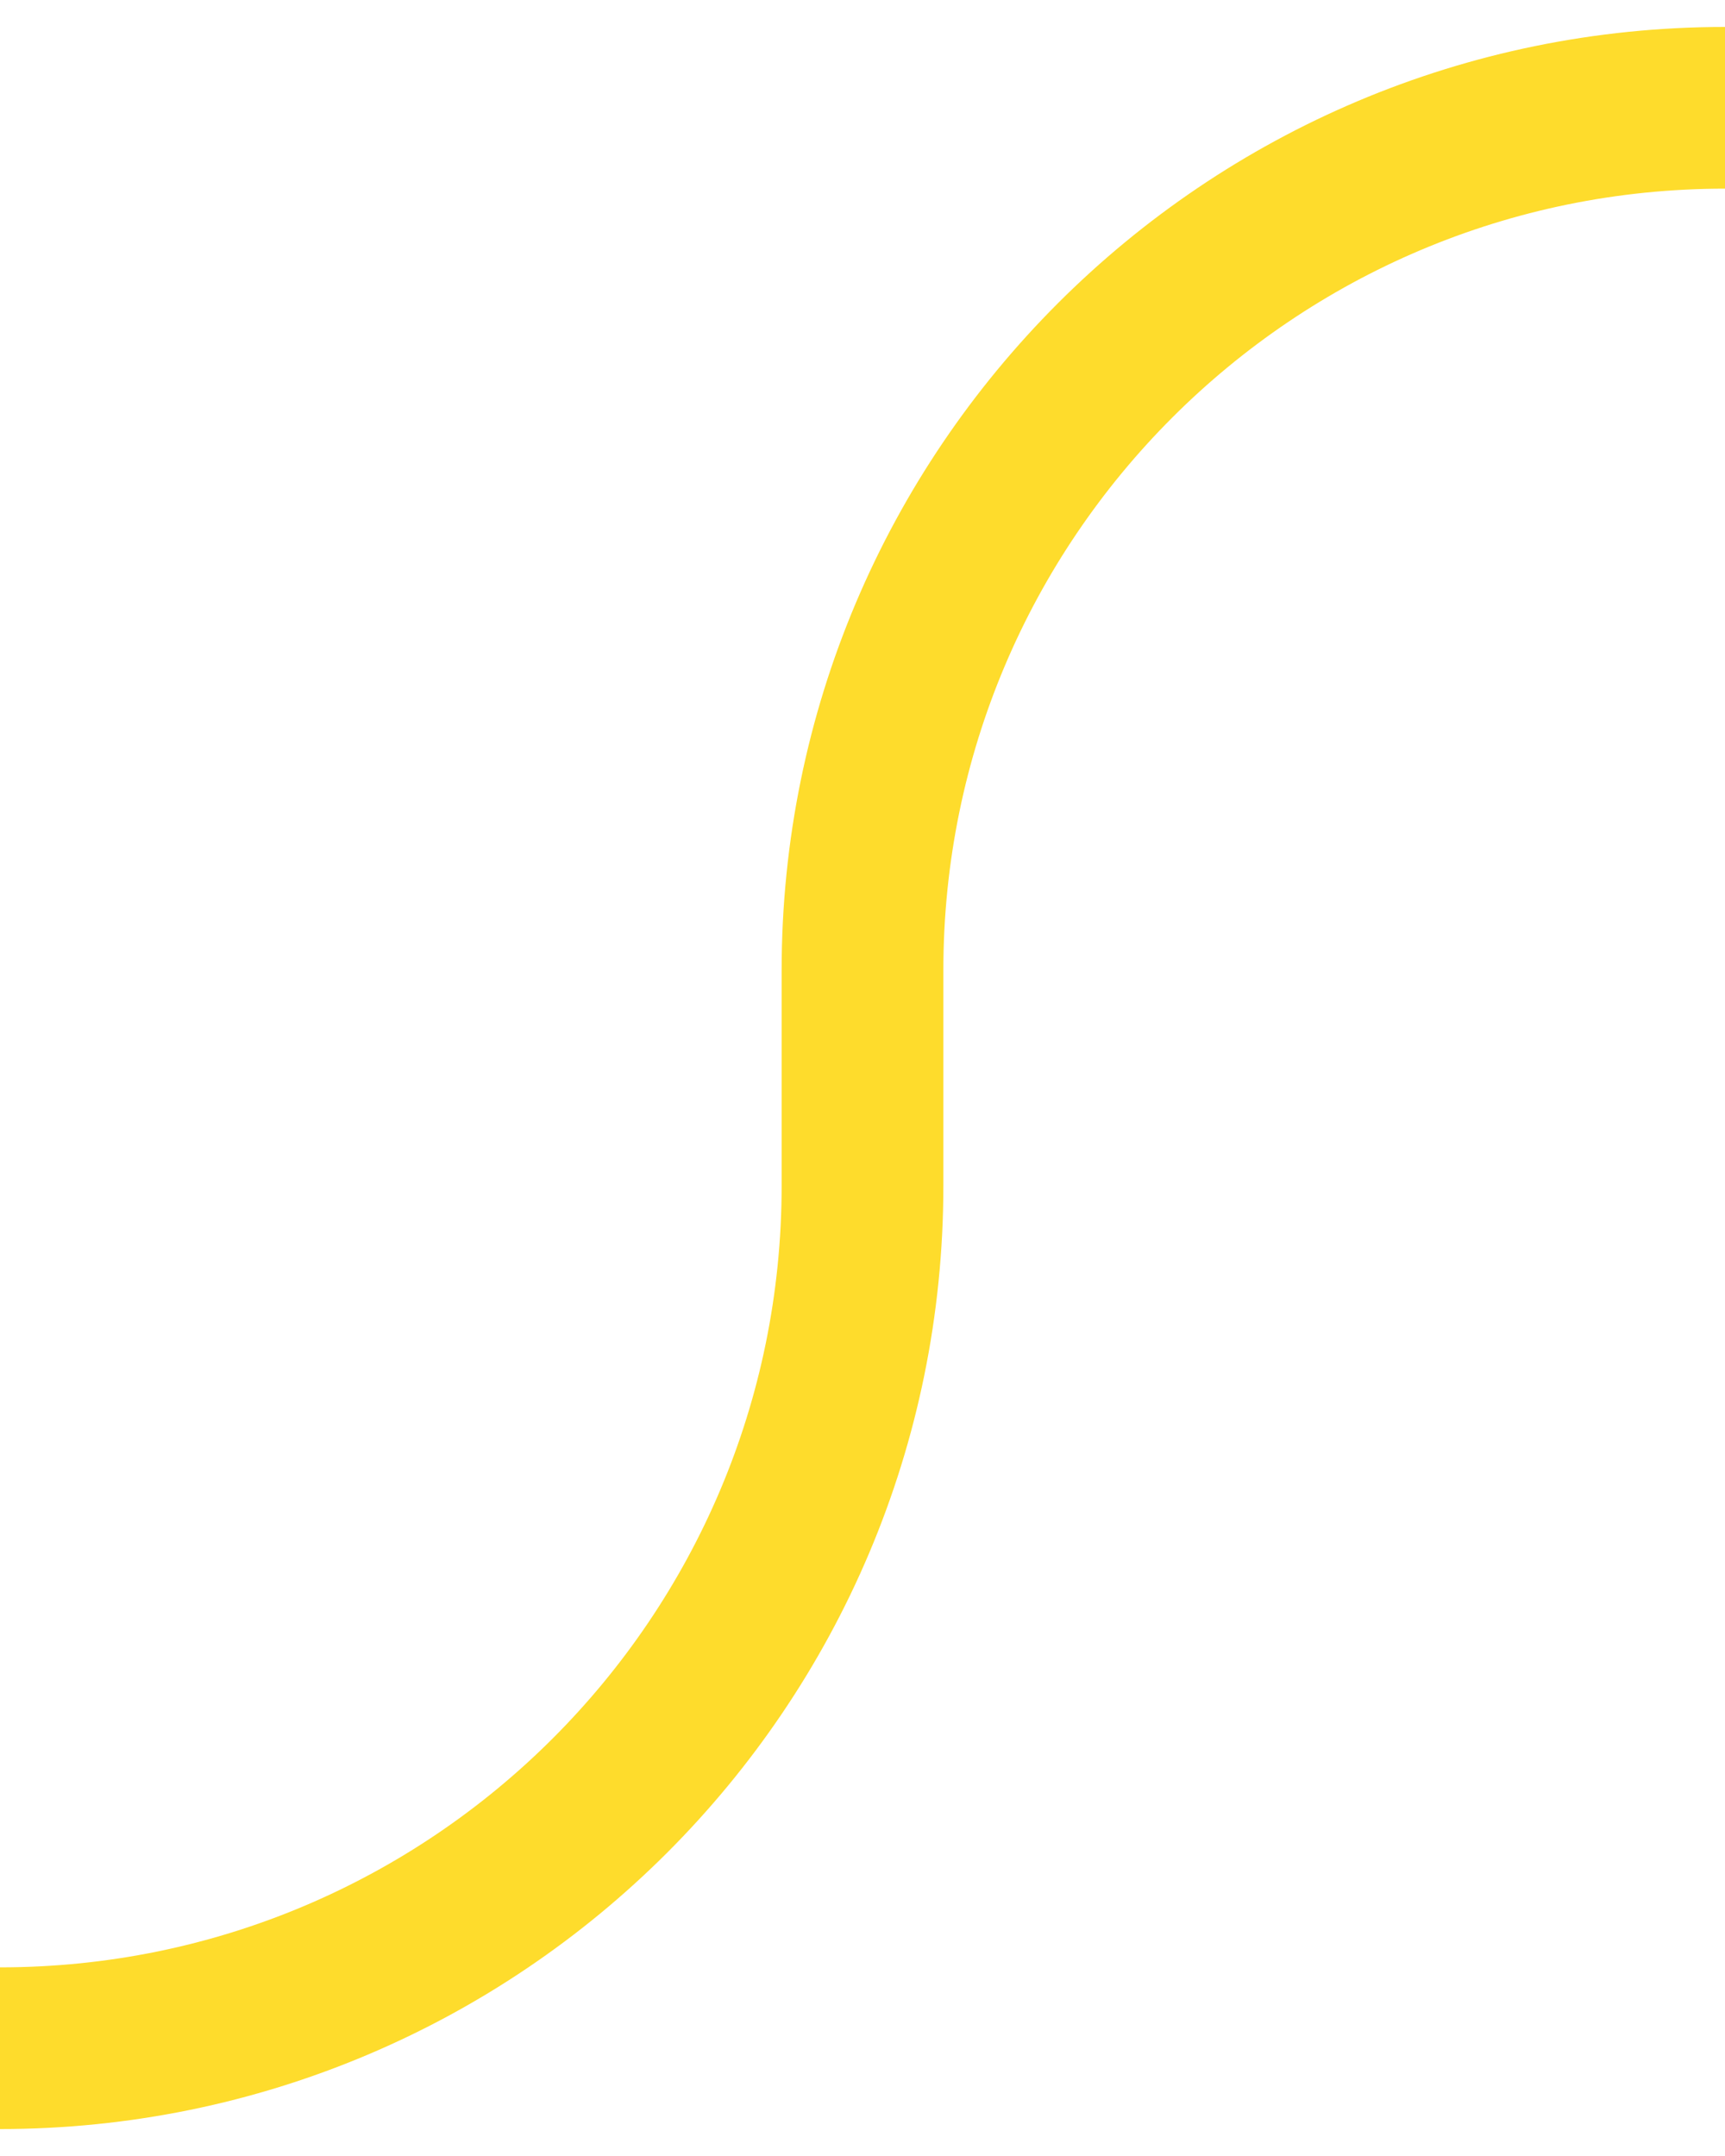 <?xml version="1.0" encoding="UTF-8"?>
<svg width="32px" height="40px" viewBox="0 0 32 40" version="1.1" xmlns="http://www.w3.org/2000/svg" xmlns:xlink="http://www.w3.org/1999/xlink">
    <!-- Generator: Sketch 50.2 (55047) - http://www.bohemiancoding.com/sketch -->
    <title>up-right</title>
    <desc>Created with Sketch.</desc>
    <defs></defs>
    <g id="up-right" stroke="none" stroke-width="1" fill="none" fill-rule="evenodd">
        <path d="M0,38 L9.79717439e-16,38 C8.837,38 16,30.837 16,22 L16,18 C16,9.163 23.163,2 32,2" id="Path-2" stroke="#FEDC2C" stroke-width="3"></path>
    </g>
</svg>